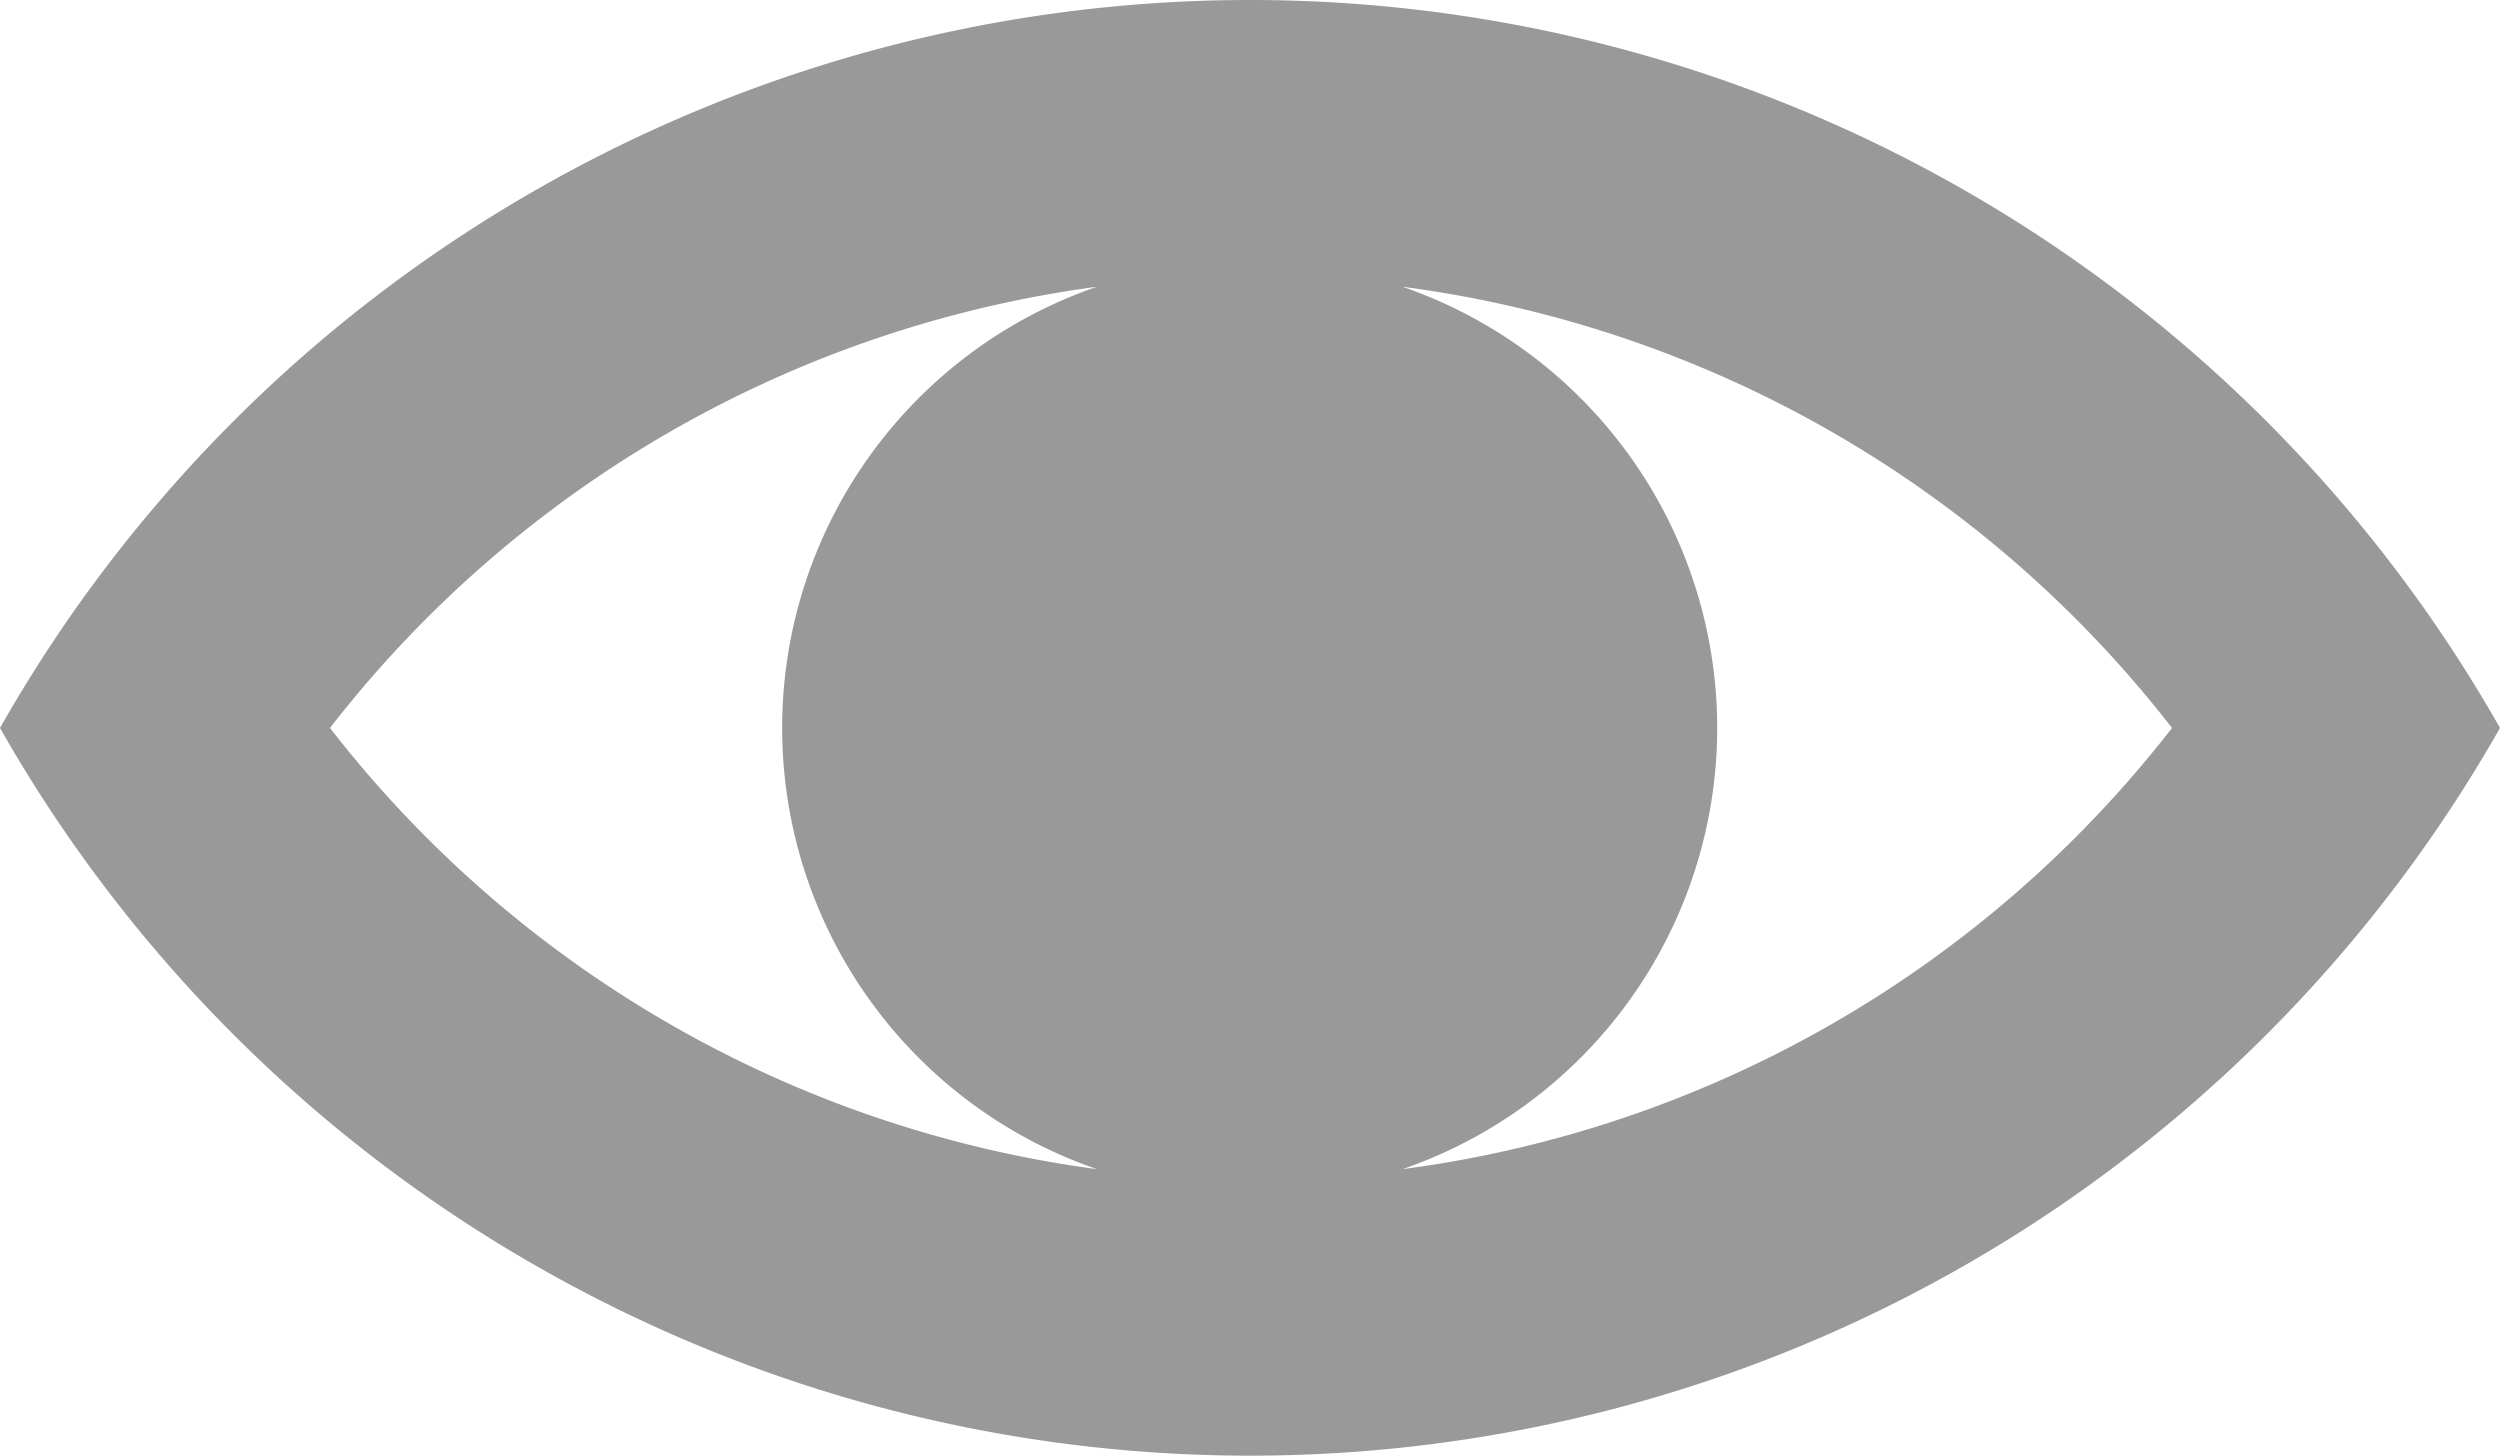 <svg id="Layer_1" data-name="Layer 1" xmlns="http://www.w3.org/2000/svg" viewBox="0 0 75.76 44.12"><defs><style>.cls-1{fill:#999;}.cls-2{fill:none;}</style></defs><title>ogen</title><path class="cls-1" d="M37.88,0A43.55,43.55,0,0,0,0,22.06a43.56,43.56,0,0,0,75.76,0A43.56,43.56,0,0,0,37.88,0M10,22.06A35.34,35.34,0,0,1,33.24,8.69a14.14,14.14,0,0,0,0,26.74A35.33,35.33,0,0,1,10,22.06M42.5,35.43a14.14,14.14,0,0,0,0-26.74A35.33,35.33,0,0,1,65.82,22.06,35.33,35.33,0,0,1,42.5,35.43"/><rect class="cls-2" x="-95.76" y="-128.24" width="290.85" height="170.9"/></svg>